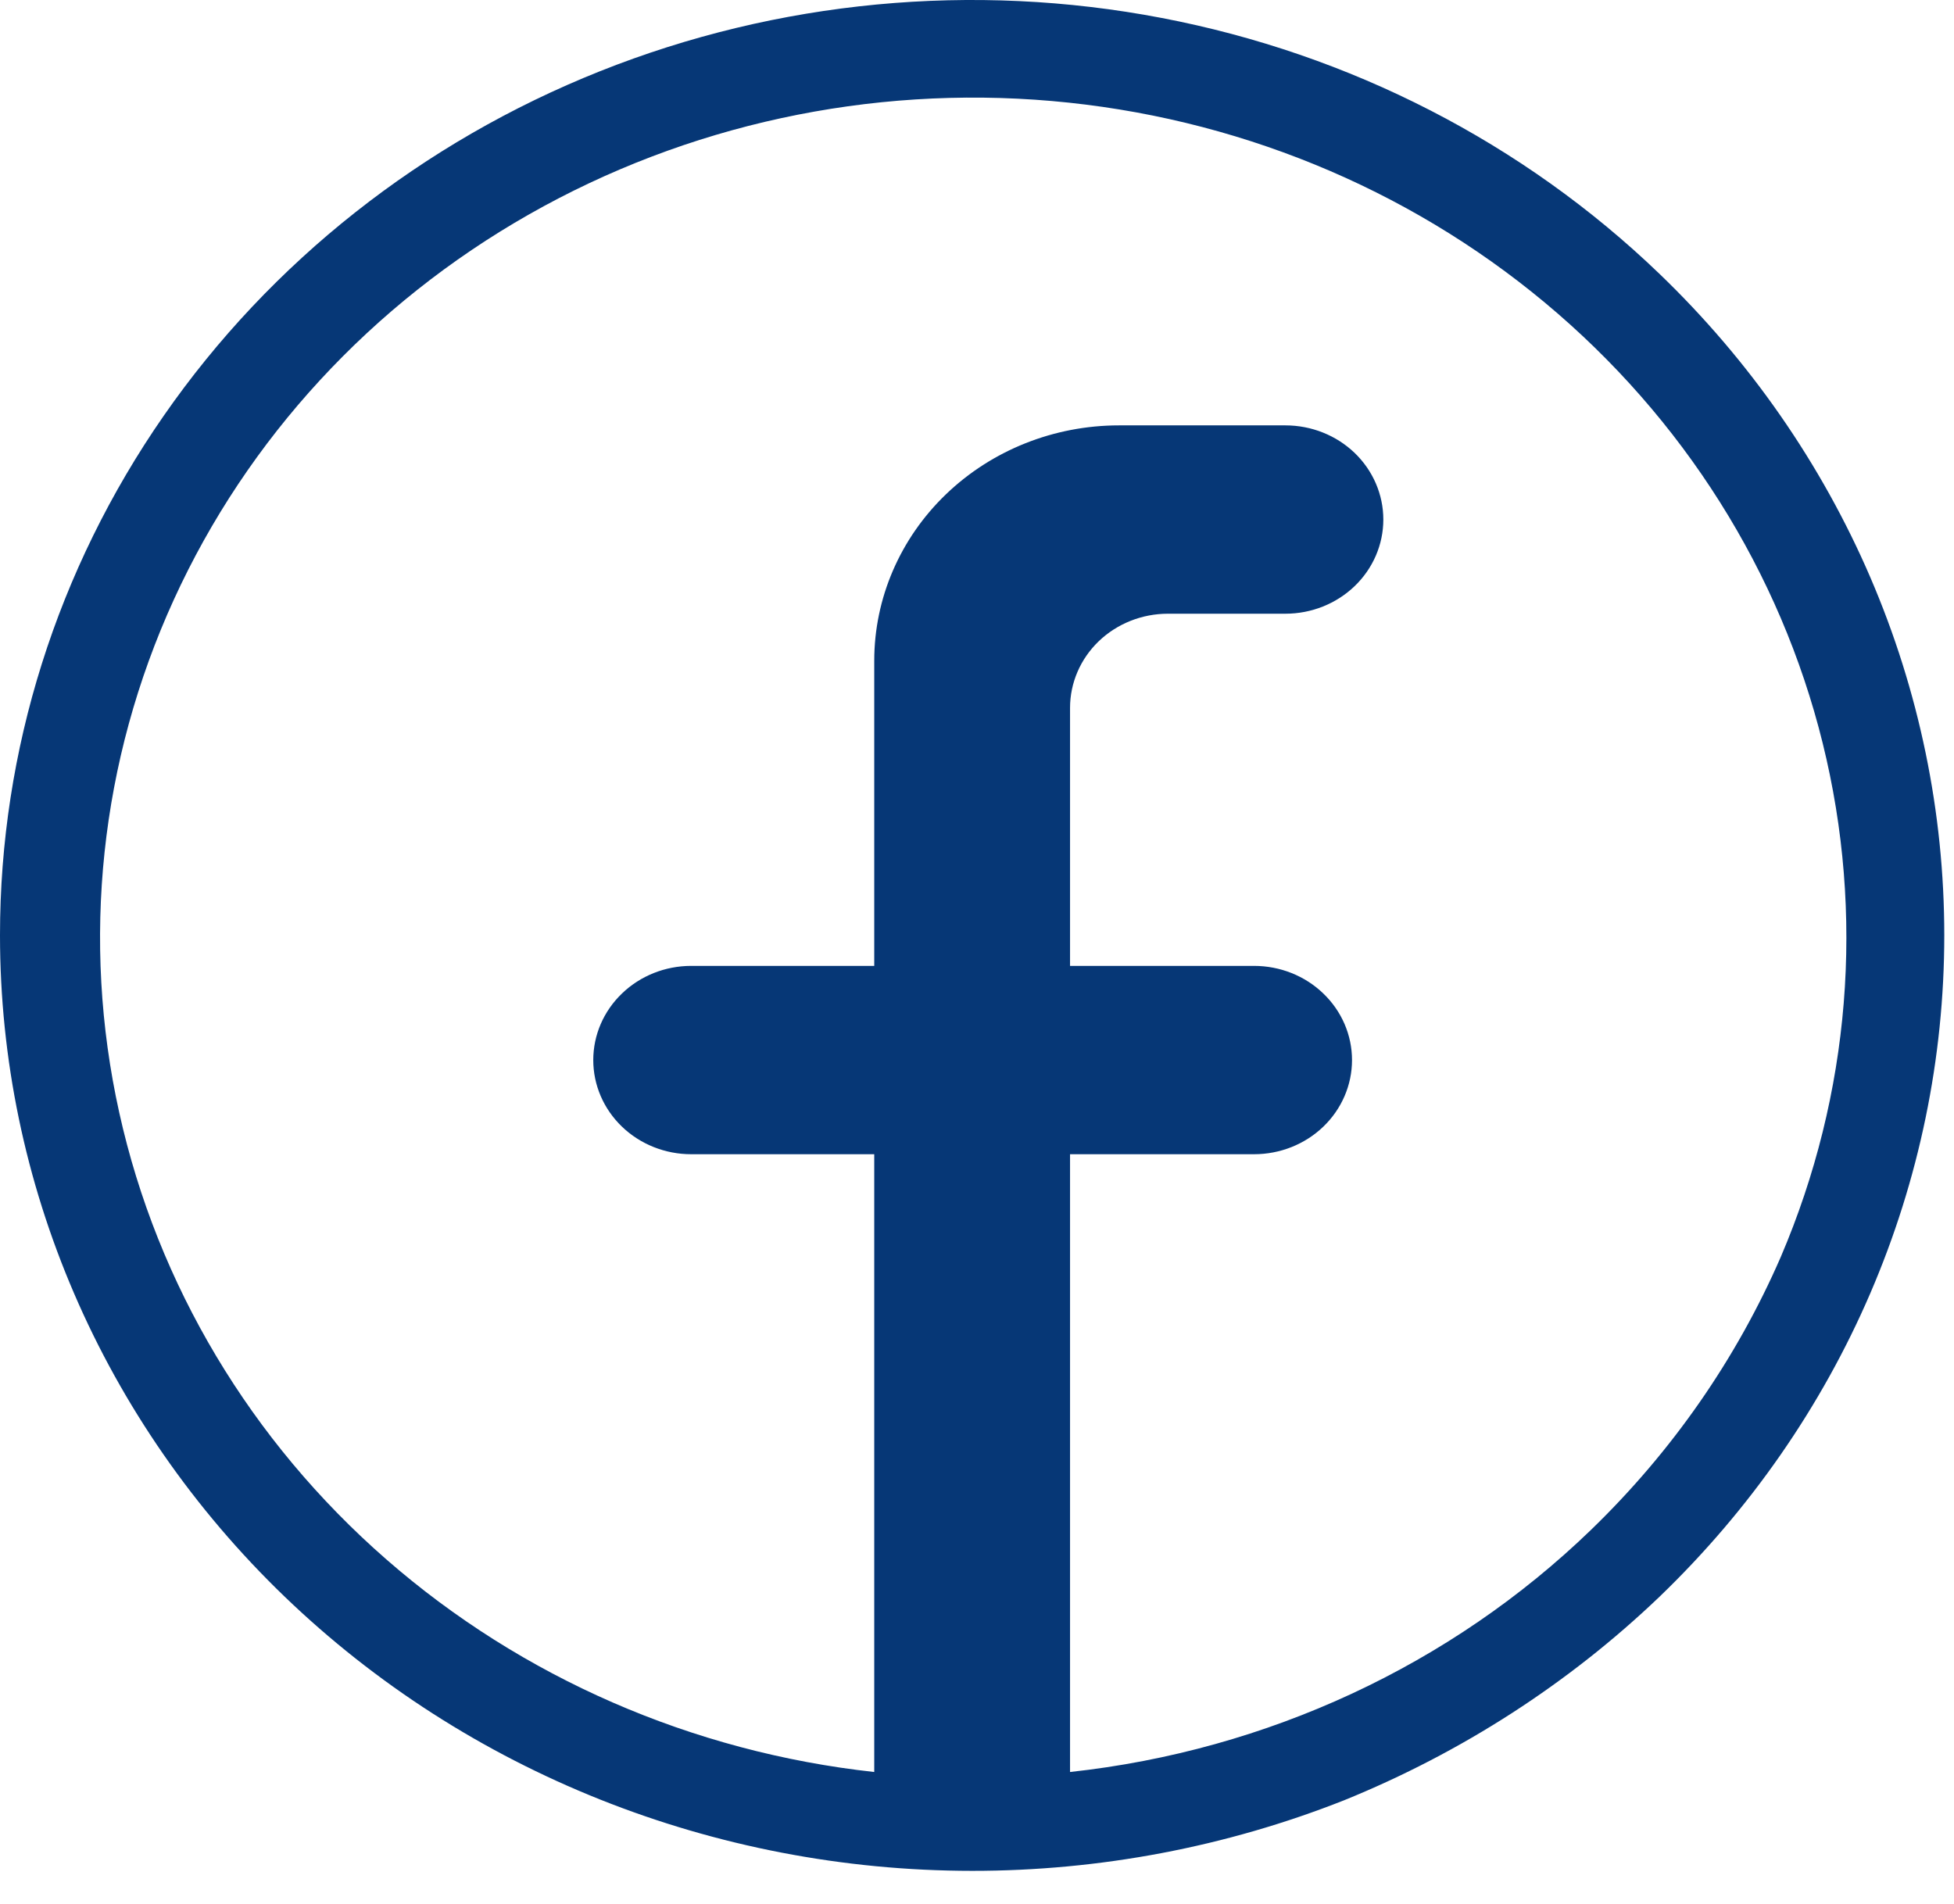 <svg width="39" height="38" viewBox="0 0 39 38" fill="none" xmlns="http://www.w3.org/2000/svg">
<path d="M33.12 5.464C30.406 2.854 26.948 1.077 23.184 0.358C19.42 -0.362 15.519 0.009 11.974 1.422C8.429 2.835 5.399 5.228 3.268 8.298C1.137 11.367 -0.001 14.976 3.40486e-07 18.667C-3.11324e-07 23.618 2.044 28.366 5.682 31.868C9.321 35.369 14.256 37.338 19.403 37.34C21.95 37.341 24.473 36.862 26.828 35.931C29.176 34.977 31.312 33.599 33.12 31.871C34.923 30.137 36.353 28.079 37.329 25.813C38.304 23.548 38.806 21.119 38.806 18.667C38.806 16.215 38.304 13.787 37.329 11.521C36.353 9.256 34.923 7.197 33.12 5.464ZM31.752 30.537C28.958 33.236 25.292 34.939 21.357 35.367V23.037H25.03C25.549 23.037 26.046 22.839 26.412 22.487C26.779 22.134 26.985 21.656 26.985 21.158C26.985 20.659 26.779 20.181 26.412 19.829C26.046 19.476 25.549 19.278 25.03 19.278H21.357V14.128C21.357 13.63 21.563 13.152 21.929 12.799C22.296 12.447 22.793 12.249 23.311 12.249H25.656C26.174 12.249 26.671 12.051 27.038 11.698C27.404 11.346 27.61 10.868 27.61 10.369C27.61 9.871 27.404 9.393 27.038 9.04C26.671 8.688 26.174 8.49 25.656 8.49H22.334C21.038 8.49 19.796 8.985 18.88 9.866C17.964 10.747 17.449 11.942 17.449 13.188V19.278H13.795C13.277 19.278 12.78 19.476 12.414 19.829C12.047 20.181 11.841 20.659 11.841 21.158C11.841 21.656 12.047 22.134 12.414 22.487C12.78 22.839 13.277 23.037 13.795 23.037H17.449V35.367C13.82 34.969 10.413 33.484 7.709 31.122C5.005 28.761 3.141 25.642 2.38 22.206C1.618 18.77 1.999 15.191 3.467 11.974C4.935 8.757 7.416 6.065 10.561 4.278C13.705 2.491 17.354 1.7 20.992 2.016C24.629 2.332 28.072 3.739 30.833 6.039C33.594 8.338 35.534 11.414 36.379 14.832C37.224 18.25 36.932 21.837 35.543 25.086C34.658 27.122 33.371 28.973 31.752 30.537Z" fill="#063776"/>
</svg>
